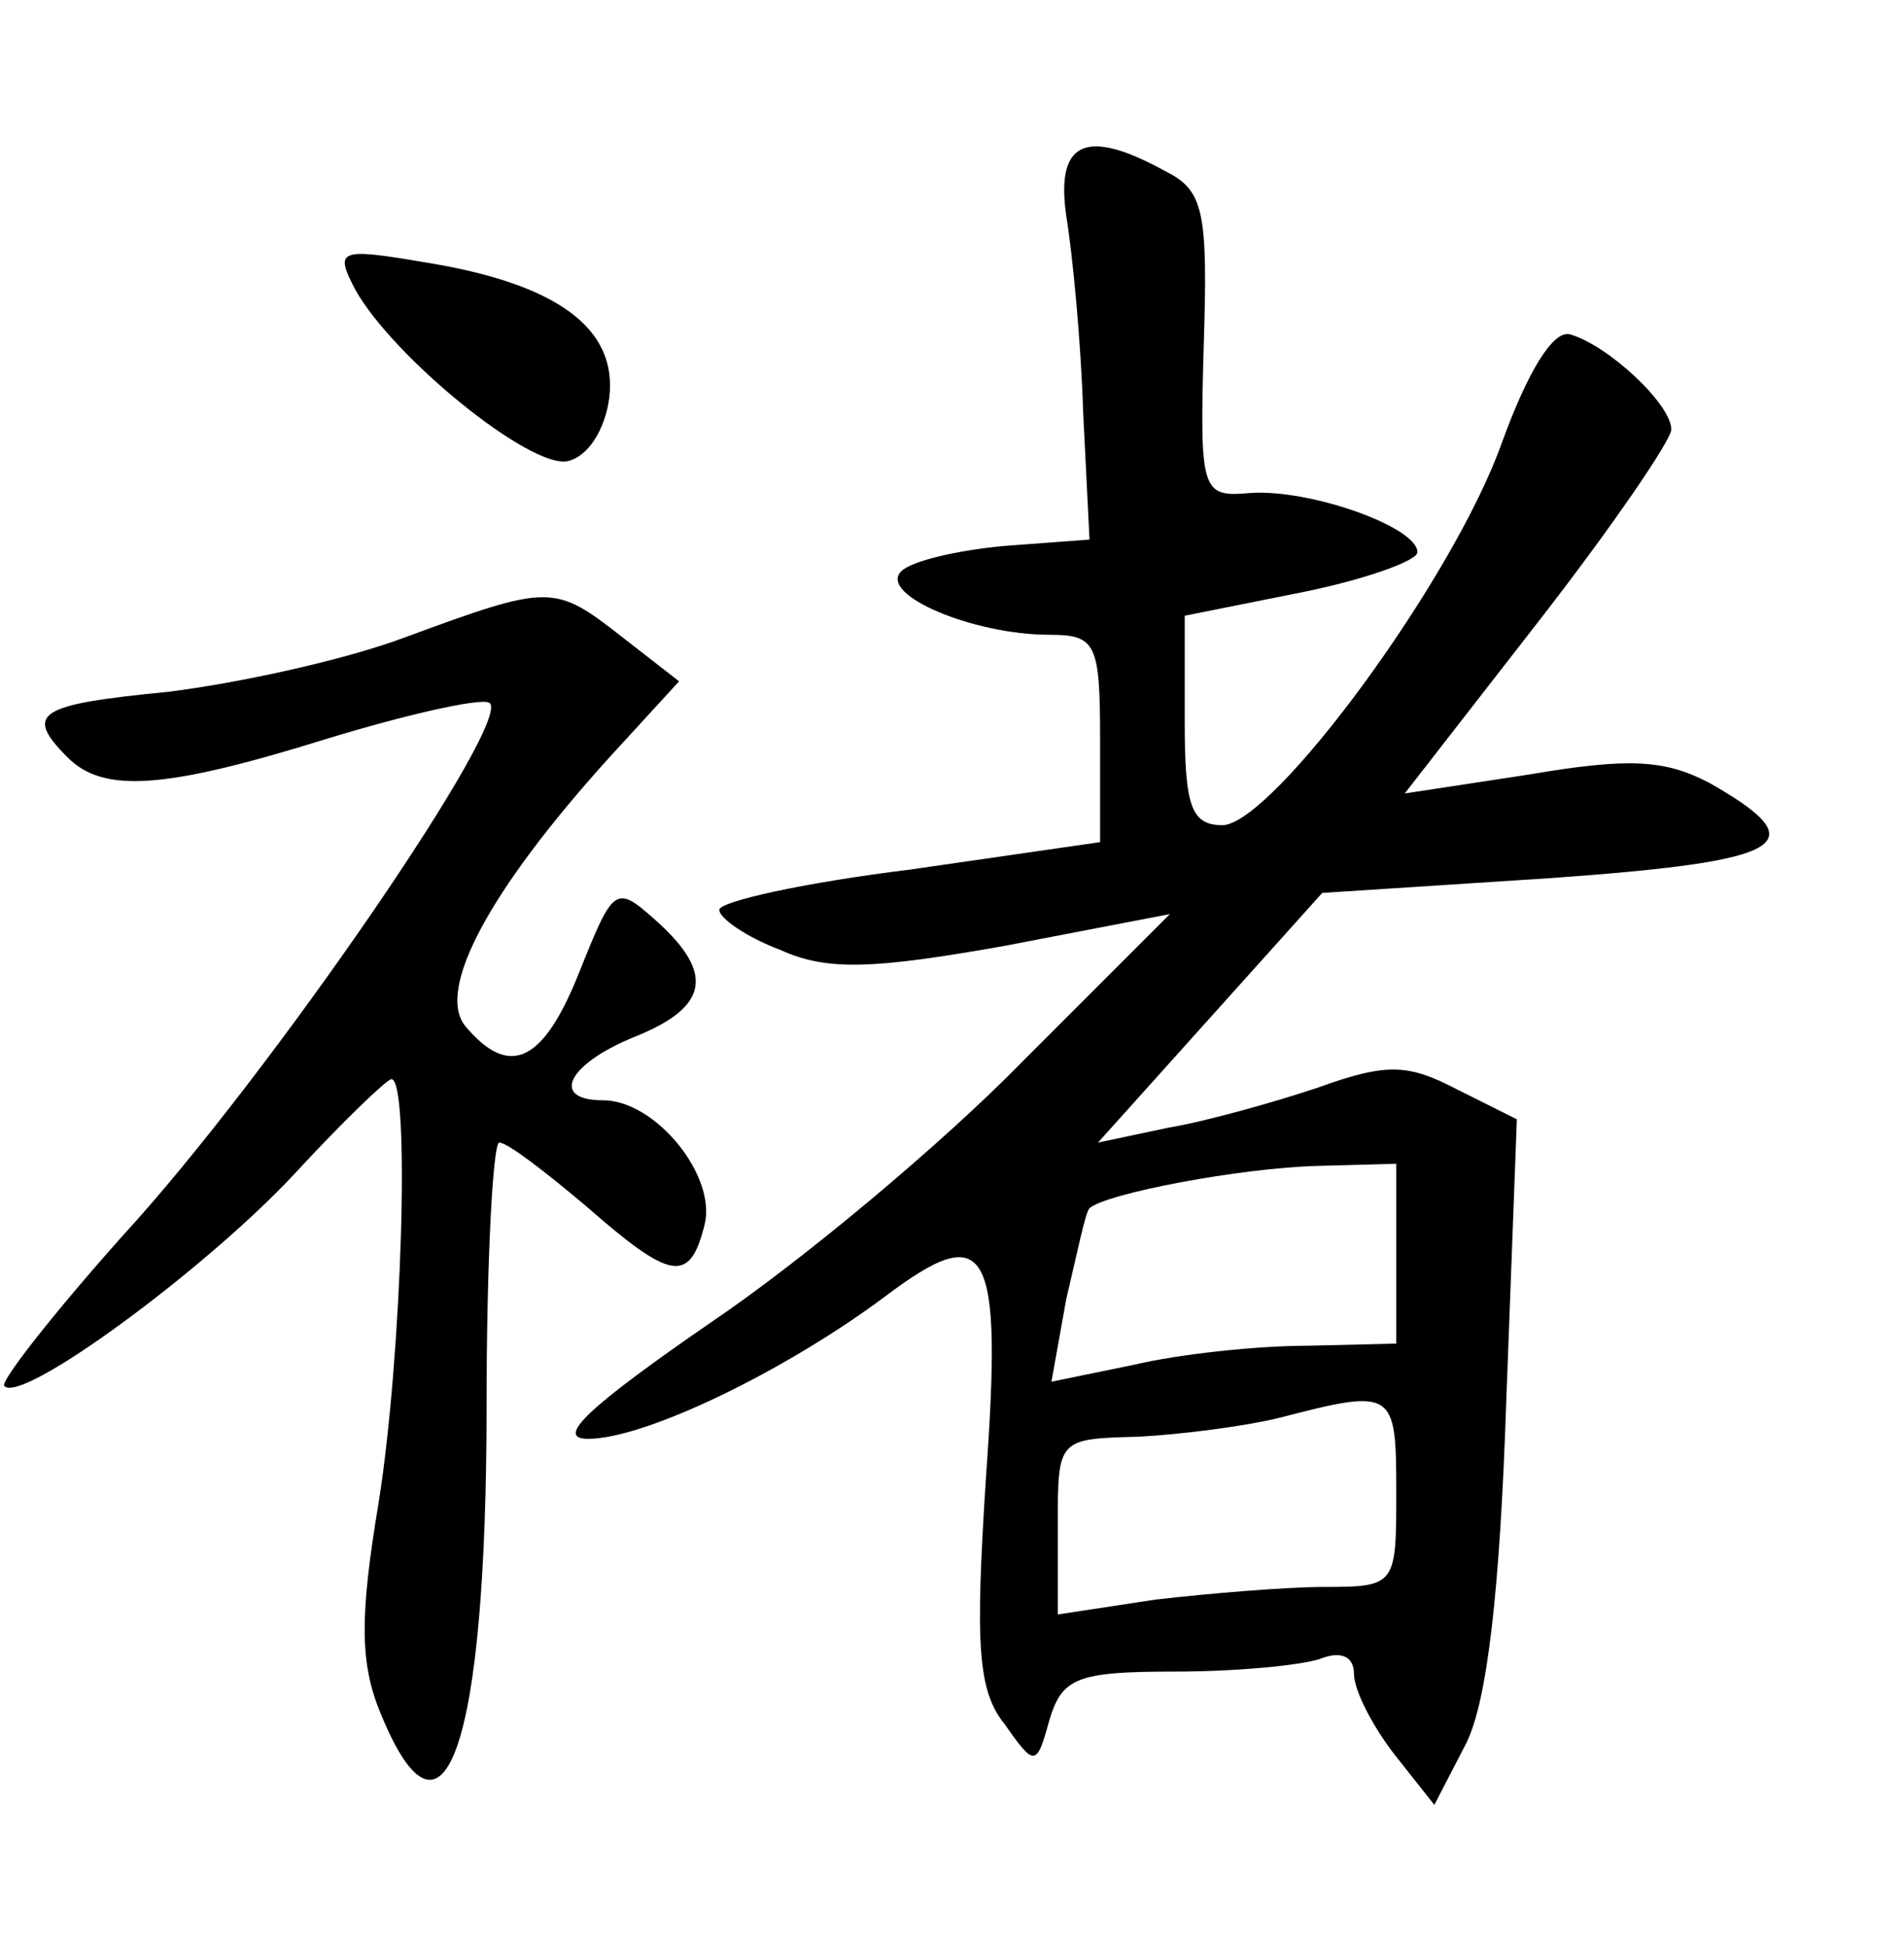 <?xml version="1.0" standalone="no"?>
<!DOCTYPE svg PUBLIC "-//W3C//DTD SVG 20010904//EN"
 "http://www.w3.org/TR/2001/REC-SVG-20010904/DTD/svg10.dtd">
<svg version="1.0" xmlns="http://www.w3.org/2000/svg"
 width="90pt" height="92pt" viewBox="0 0 90 92"
 preserveAspectRatio="xMidYMid meet">
<g transform="translate(0,92) scale(0.1,-0.1)"
fill="#000000" stroke="none">
<path d="M504 818 c3 -18 7 -60 8 -93 l3 -60 -40 -3 c-22 -2 -44 -7 -49 -12
-11 -11 34 -30 70 -30 22 0 24 -4 24 -49 l0 -49 -90 -13 c-49 -6 -90 -15 -90
-19 0 -4 13 -13 29 -19 22 -10 44 -9 106 2 l78 15 -69 -69 c-38 -39 -105 -95
-148 -124 -58 -40 -74 -55 -58 -55 27 0 93 32 140 67 49 37 56 25 48 -86 -5
-78 -4 -100 9 -116 14 -20 15 -20 21 2 6 20 13 23 59 23 30 0 60 3 69 6 10 4
16 1 16 -7 0 -8 9 -25 19 -38 l19 -24 15 29 c10 20 16 72 19 162 l5 133 -28
14 c-23 12 -33 13 -66 1 -21 -7 -53 -16 -71 -19 l-33 -7 53 59 53 59 108 7
c112 8 126 16 75 45 -21 11 -38 12 -85 4 l-59 -9 63 81 c35 45 63 86 63 91 0
12 -30 40 -48 45 -8 2 -20 -18 -32 -51 -23 -65 -108 -180 -132 -181 -15 0 -18
9 -18 49 l0 50 55 11 c30 6 55 15 55 19 0 12 -51 30 -79 28 -23 -2 -24 0 -22
70 2 63 0 73 -18 82 -38 21 -52 14 -47 -21z m156 -490 l0 -43 -42 -1 c-24 0
-61 -4 -82 -9 l-39 -8 7 39 c5 21 9 41 11 43 8 7 71 19 108 20 l37 1 0 -42z
m0 -113 c0 -44 0 -45 -34 -45 -18 0 -54 -3 -80 -6 l-46 -7 0 42 c0 41 0 41 38
42 20 1 51 5 67 9 54 14 55 13 55 -35z"/>
<path d="M168 783 c18 -32 82 -84 100 -81 10 2 18 15 20 30 4 33 -25 54 -87
64 -41 7 -43 6 -33 -13z"/>
<path d="M192 619 c-29 -11 -80 -22 -113 -26 -61 -6 -68 -10 -47 -31 17 -17
46 -15 123 9 36 11 71 19 76 17 14 -5 -104 -177 -173 -252 -33 -37 -58 -69
-56 -71 8 -9 95 55 137 100 23 25 44 45 46 45 9 0 5 -131 -6 -200 -9 -54 -9
-76 1 -100 30 -73 50 -15 50 146 0 68 3 124 6 124 4 0 22 -14 41 -30 40 -35
49 -37 56 -9 6 23 -23 59 -48 59 -25 0 -17 17 15 30 35 14 38 30 10 55 -19 17
-20 16 -36 -24 -17 -43 -33 -51 -54 -26 -14 17 11 64 68 127 l33 36 -27 21
c-32 25 -34 25 -102 0z"/>
</g>
</svg>
